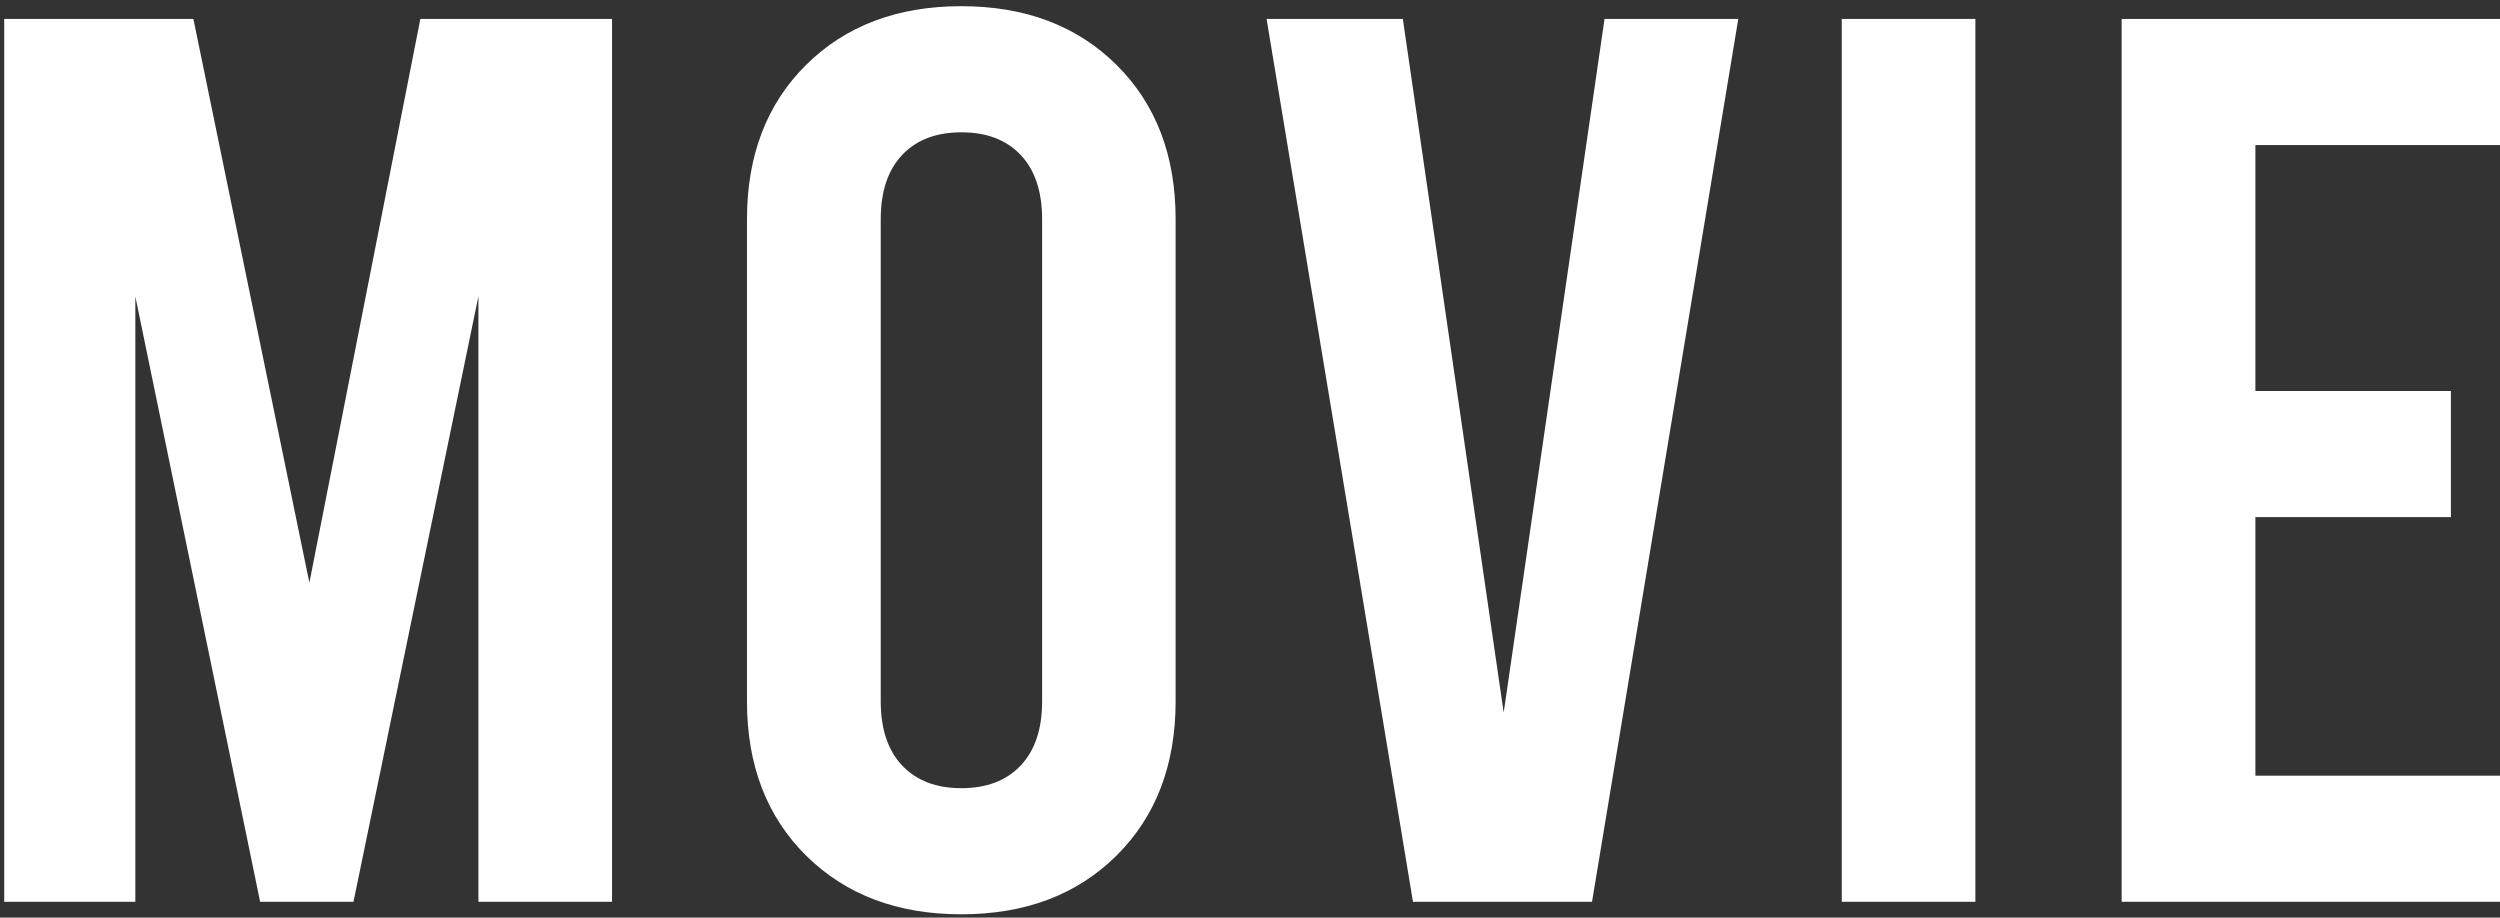 <?xml version="1.0" encoding="utf-8"?>
<!-- Generator: Adobe Illustrator 24.1.1, SVG Export Plug-In . SVG Version: 6.00 Build 0)  -->
<svg version="1.1" id="Warstwa_1" xmlns="http://www.w3.org/2000/svg" xmlns:xlink="http://www.w3.org/1999/xlink" x="0px" y="0px"
	 viewBox="0 0 1899 697" style="enable-background:new 0 0 1899 697;" xml:space="preserve">
<rect x="0" y="0" width="1899" height="697" fill="#333333" stroke="none"/>
<style type="text/css">
	.st0{fill:#FFFFFF;}
</style>
<g>
	<path class="st0" d="M464.9,14.4V685H363.4V225.1L268.5,685h-70.9l-94.8-459.8V685H3.2V14.4h143.7L235,442.6l84.3-428.2H464.9z"/>
	<path class="st0" d="M612.4,650c-30-29.7-45-68.8-45-117.4v-366c0-48.5,15-87.7,45-117.4c30-29.7,69.3-44.5,117.8-44.5
		c48.5,0,87.8,14.8,117.8,44.5c30,29.7,45,68.8,45,117.4v366c0,48.5-15,87.7-45,117.4c-30,29.7-69.3,44.5-117.8,44.5
		C681.7,694.5,642.5,679.7,612.4,650z M775.3,581.5c10.9-11.5,16.3-27.8,16.3-48.9v-366c0-21.1-5.4-37.4-16.3-48.9
		c-10.9-11.5-25.9-17.2-45-17.2s-34.2,5.7-45,17.2c-10.9,11.5-16.3,27.8-16.3,48.9v366c0,21.1,5.4,37.4,16.3,48.9
		c10.9,11.5,25.9,17.2,45,17.2S764.4,593,775.3,581.5z"/>
	<path class="st0" d="M1320.4,14.4L1209.3,685h-136L962.1,14.4h103.5l76.6,526.9l76.6-526.9H1320.4z"/>
	<path class="st0" d="M1399,14.4h101.5V685H1399V14.4z"/>
	<path class="st0" d="M1611.6,14.4H1900v95.8h-186.8V297h148.5v95.8h-148.5v196.4H1900V685h-288.4V14.4z"/>
</g>
</svg>
